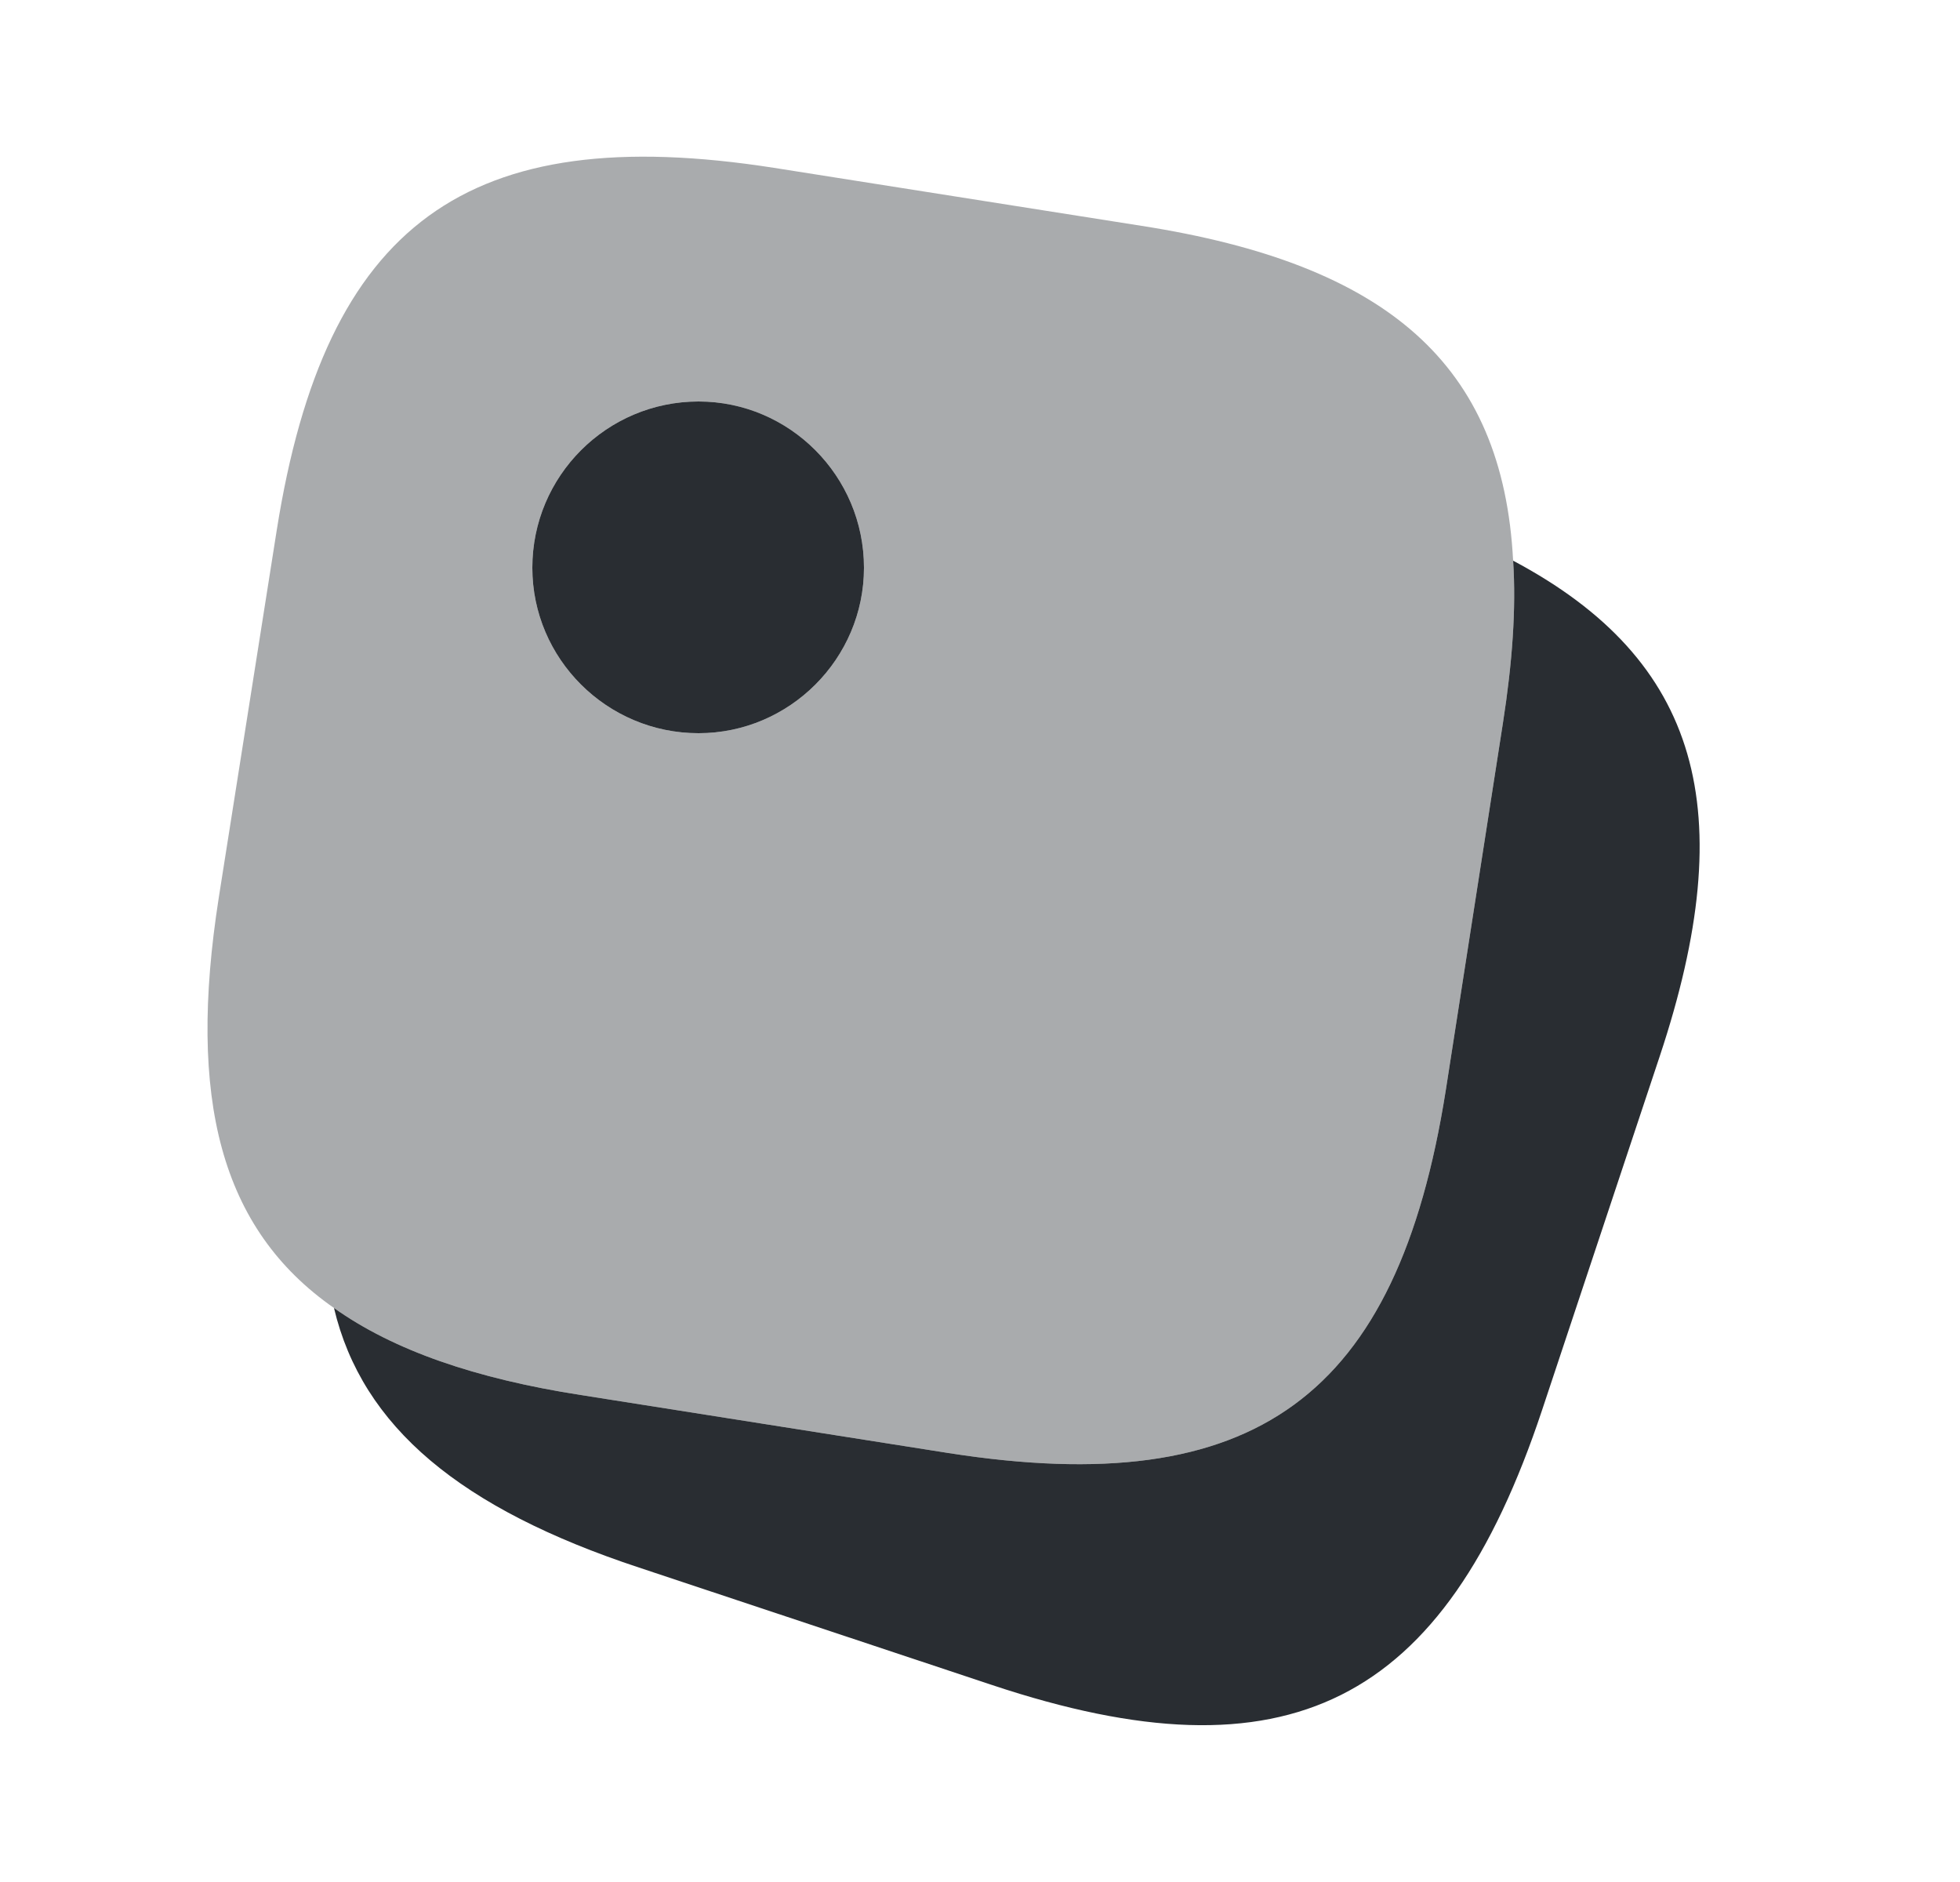 <svg width="25" height="24" viewBox="0 0 25 24" fill="none" xmlns="http://www.w3.org/2000/svg">
<path opacity="0.4" d="M14.56 2.88L9.87 2.14C5.96 1.53 4.15 2.85 3.53 6.76L2.79 11.45C2.39 14.01 2.81 15.67 4.26 16.68C5.02 17.22 6.06 17.58 7.41 17.79L12.1 18.53C16.01 19.14 17.82 17.82 18.44 13.91L19.17 9.22C19.29 8.45 19.34 7.76 19.3 7.15C19.17 4.65 17.7 3.37 14.56 2.88ZM8.91 9.35C7.74 9.35 6.79 8.4 6.79 7.24C6.79 6.07 7.74 5.12 8.91 5.12C10.07 5.12 11.02 6.07 11.02 7.24C11.02 8.4 10.07 9.35 8.91 9.35Z" fill="#292D32"/>
<path d="M21.17 13.47L19.67 17.98C18.42 21.74 16.42 22.74 12.66 21.49L8.15 19.99C5.88 19.24 4.62 18.2 4.26 16.68C5.02 17.22 6.06 17.58 7.41 17.79L12.1 18.53C16.01 19.14 17.82 17.82 18.44 13.91L19.17 9.22C19.29 8.45 19.34 7.76 19.3 7.15C21.69 8.42 22.21 10.34 21.17 13.47Z" fill="#292D32"/>
<path d="M11.02 7.24C11.02 8.4 10.07 9.35 8.91 9.35C7.74 9.35 6.79 8.4 6.79 7.24C6.79 6.07 7.74 5.12 8.91 5.12C10.07 5.12 11.02 6.07 11.02 7.24Z" fill="#292D32"/>
</svg>
